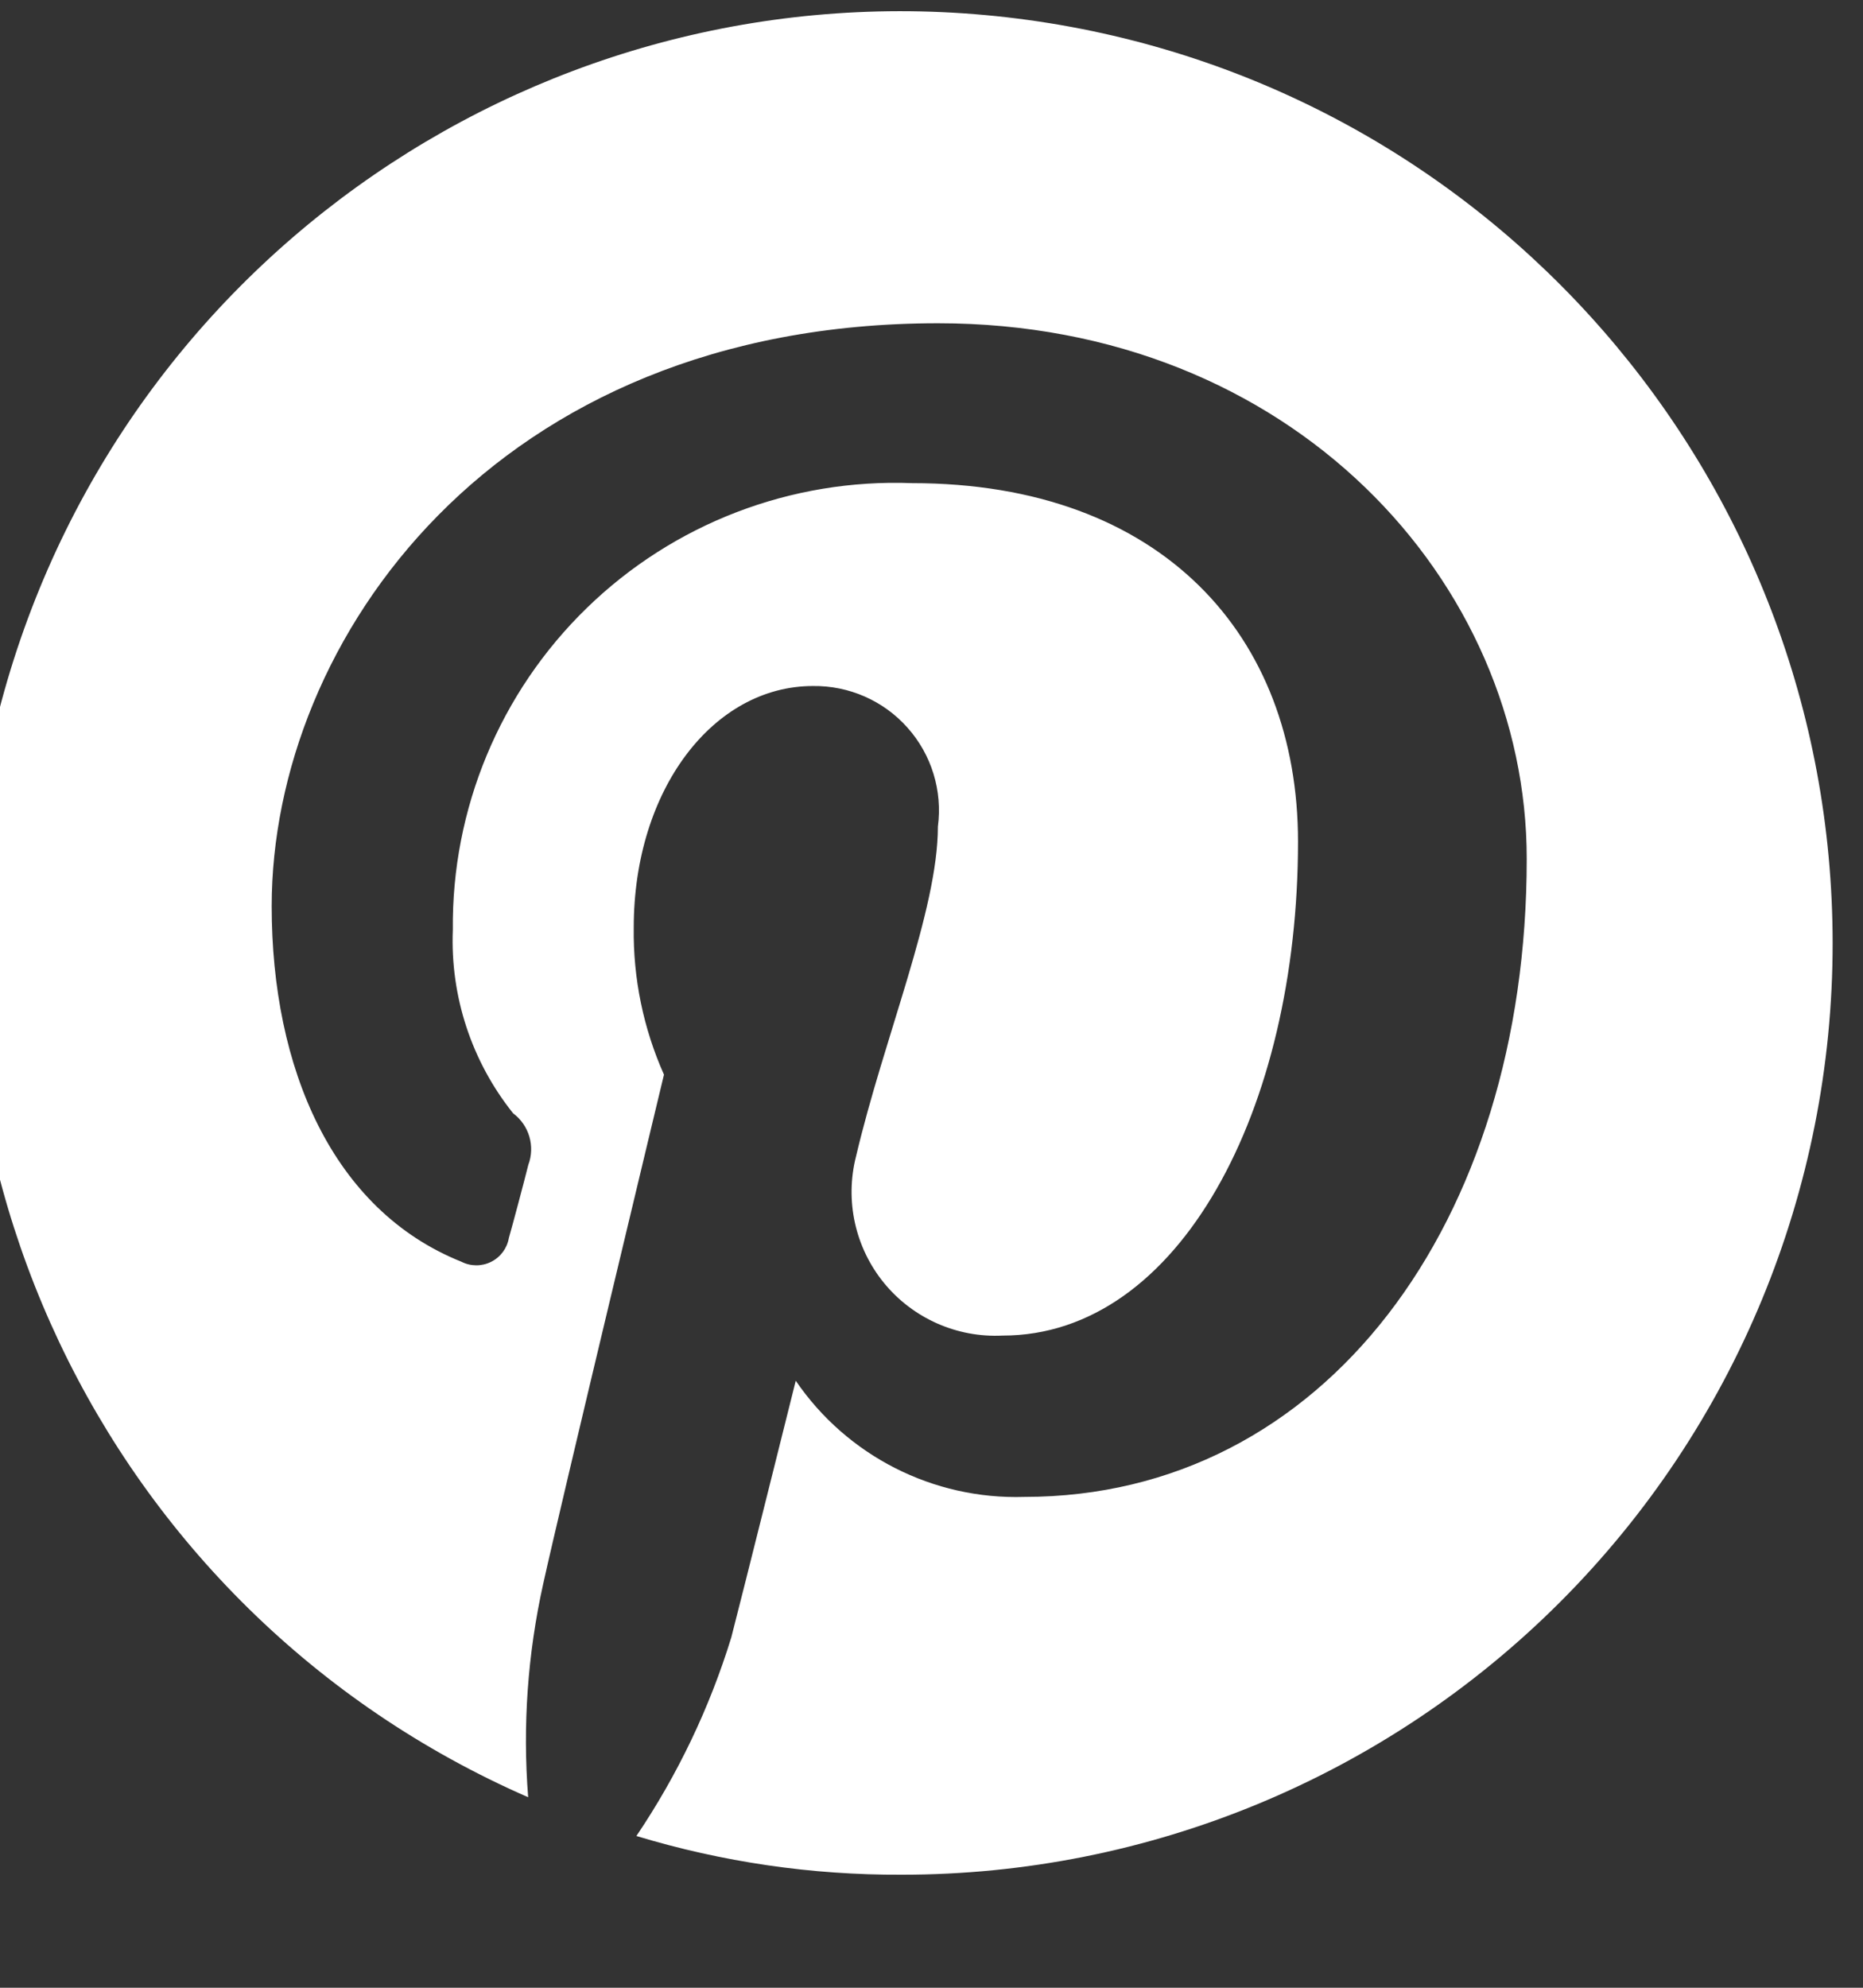 <svg width="30" height="32" viewBox="0 0 30 32" fill="none" xmlns="http://www.w3.org/2000/svg" xmlns:xlink="http://www.w3.org/1999/xlink">
<rect x="0" y="0" width="30" height="32" fill="#333333" stroke="none"/>
<path d="M16.558,0.322C9.138,-0.701 2.101,3.908 0.071,11.119C-1.958,18.33 1.641,25.934 8.505,28.933C8.414,27.781 8.497,26.622 8.748,25.494C9.025,24.236 10.692,17.3 10.692,17.3C10.36,16.556 10.194,15.748 10.205,14.934C10.205,12.706 11.491,11.044 13.09,11.044C13.671,11.036 14.228,11.28 14.614,11.715C15.001,12.149 15.179,12.73 15.103,13.306C15.103,14.657 14.236,16.7 13.785,18.615C13.603,19.328 13.77,20.085 14.236,20.655C14.702,21.224 15.411,21.538 16.146,21.501C18.992,21.501 20.902,17.854 20.902,13.549C20.902,10.248 18.715,7.778 14.687,7.778C12.739,7.703 10.846,8.429 9.449,9.788C8.051,11.147 7.272,13.019 7.292,14.968C7.249,16.038 7.594,17.087 8.263,17.923C8.521,18.115 8.62,18.454 8.507,18.754C8.438,19.031 8.263,19.689 8.194,19.931C8.165,20.097 8.059,20.239 7.908,20.314C7.758,20.389 7.58,20.389 7.43,20.312C5.353,19.481 4.375,17.196 4.375,14.588C4.375,10.317 7.952,5.204 15.106,5.204C20.8,5.204 24.585,9.371 24.585,13.826C24.585,19.689 21.321,24.098 16.495,24.098C15.029,24.144 13.641,23.439 12.814,22.228C12.814,22.228 11.947,25.702 11.776,26.36C11.427,27.495 10.912,28.572 10.248,29.557C11.632,29.976 13.071,30.187 14.517,30.18C18.496,30.183 22.312,28.603 25.125,25.788C27.937,22.974 29.515,19.156 29.511,15.176C29.506,7.685 23.978,1.344 16.558,0.322Z" fill="#FFFFFF"/>
</svg>
